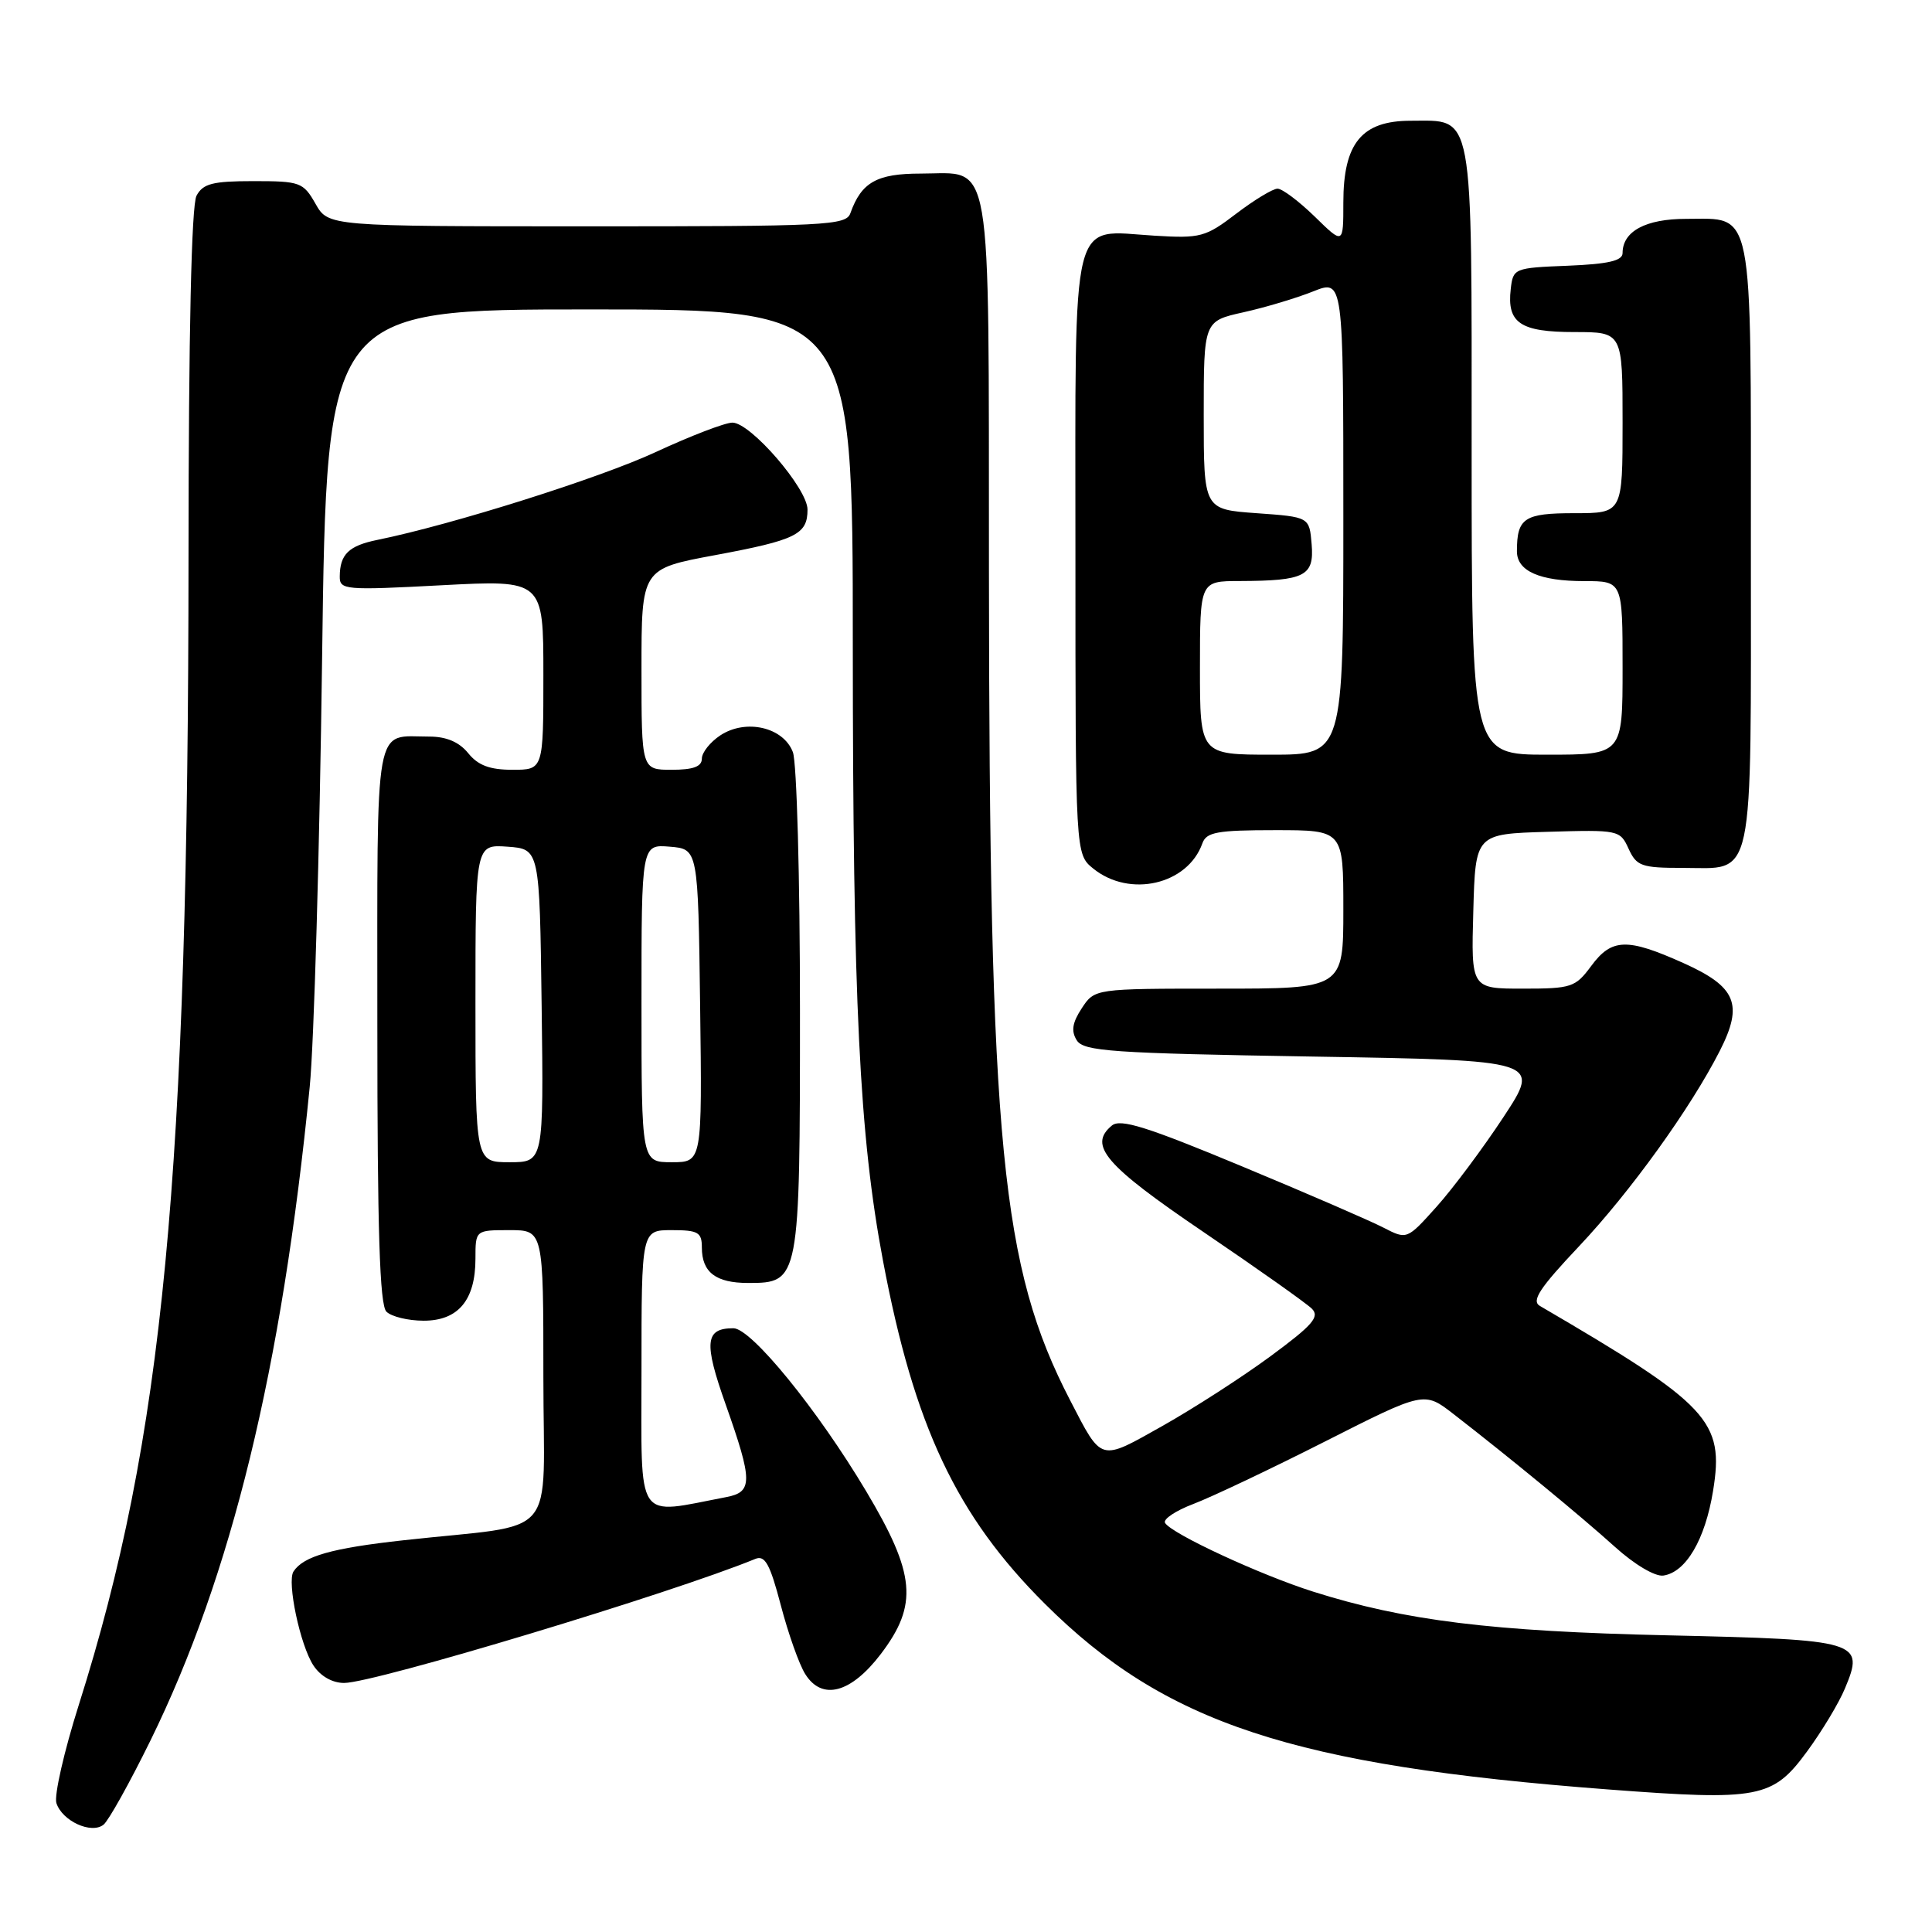 <?xml version="1.0" encoding="UTF-8" standalone="no"?>
<!DOCTYPE svg PUBLIC "-//W3C//DTD SVG 1.1//EN" "http://www.w3.org/Graphics/SVG/1.1/DTD/svg11.dtd" >
<svg xmlns="http://www.w3.org/2000/svg" xmlns:xlink="http://www.w3.org/1999/xlink" version="1.1" viewBox="0 0 256 256">
 <g >
 <path fill="currentColor"
d=" M 19.94 230.62 C 30.68 208.74 37.35 181.36 41.04 144.00 C 41.61 138.22 42.35 112.69 42.68 87.25 C 43.29 41.00 43.29 41.00 78.15 41.00 C 113.00 41.00 113.00 41.00 113.00 85.25 C 113.01 132.81 113.87 150.45 117.00 167.05 C 121.13 188.96 126.73 200.84 138.45 212.51 C 154.36 228.36 171.29 233.94 213.07 237.11 C 233.10 238.63 234.89 238.29 239.45 232.07 C 241.41 229.40 243.67 225.65 244.46 223.74 C 247.09 217.46 246.47 217.27 221.00 216.69 C 197.68 216.17 186.16 214.75 174.00 210.90 C 166.99 208.68 155.27 203.25 154.38 201.80 C 154.07 201.31 155.78 200.17 158.16 199.27 C 160.55 198.36 168.40 194.64 175.60 190.99 C 188.71 184.35 188.71 184.35 192.60 187.37 C 200.21 193.27 209.56 200.97 214.00 204.98 C 216.58 207.31 219.31 208.93 220.40 208.77 C 223.39 208.34 225.94 204.01 226.99 197.55 C 228.50 188.28 226.51 186.16 204.04 173.04 C 202.89 172.37 204.00 170.68 209.23 165.14 C 216.02 157.94 224.01 146.85 227.88 139.25 C 231.03 133.06 230.08 130.76 223.04 127.60 C 215.59 124.26 213.56 124.32 210.84 128.00 C 208.75 130.83 208.23 131.00 201.78 131.00 C 194.93 131.00 194.93 131.00 195.22 120.75 C 195.50 110.50 195.50 110.50 205.07 110.22 C 214.47 109.94 214.67 109.98 215.80 112.47 C 216.85 114.76 217.51 115.00 222.91 115.00 C 232.60 115.00 232.00 117.81 232.00 72.26 C 232.00 26.73 232.45 29.00 223.42 29.00 C 218.06 29.00 215.00 30.65 215.00 33.53 C 215.00 34.55 213.12 34.99 207.75 35.21 C 200.63 35.49 200.49 35.55 200.18 38.31 C 199.66 42.80 201.45 44.00 208.62 44.00 C 215.00 44.00 215.00 44.00 215.00 56.00 C 215.00 68.00 215.00 68.00 208.61 68.00 C 201.96 68.00 201.00 68.63 201.00 73.05 C 201.00 75.67 204.00 77.00 209.93 77.00 C 215.00 77.00 215.00 77.00 215.00 88.50 C 215.00 100.00 215.00 100.00 205.00 100.00 C 195.00 100.00 195.00 100.00 195.00 59.83 C 195.00 13.97 195.37 16.00 186.92 16.00 C 180.44 16.00 178.00 18.96 178.00 26.84 C 178.00 32.41 178.00 32.41 174.21 28.70 C 172.12 26.67 169.91 25.00 169.28 25.00 C 168.66 25.00 166.20 26.49 163.81 28.31 C 159.74 31.42 159.07 31.60 152.99 31.23 C 141.71 30.56 142.50 27.35 142.50 73.51 C 142.50 113.18 142.50 113.18 144.86 115.09 C 149.69 119.00 157.38 117.22 159.32 111.75 C 159.85 110.26 161.27 110.00 168.97 110.00 C 178.00 110.00 178.00 110.00 178.00 120.50 C 178.00 131.00 178.00 131.00 161.52 131.00 C 145.05 131.00 145.05 131.00 143.34 133.60 C 142.08 135.52 141.91 136.63 142.68 137.85 C 143.59 139.30 147.29 139.56 173.94 140.00 C 204.16 140.50 204.16 140.50 199.23 148.00 C 196.52 152.12 192.53 157.47 190.36 159.89 C 186.43 164.27 186.43 164.27 183.32 162.67 C 181.61 161.78 173.14 158.11 164.48 154.51 C 151.96 149.30 148.46 148.20 147.33 149.14 C 144.16 151.77 146.41 154.39 159.50 163.27 C 166.65 168.12 173.09 172.68 173.82 173.40 C 174.91 174.48 173.95 175.58 168.32 179.73 C 164.57 182.49 158.14 186.63 154.04 188.94 C 145.65 193.66 146.06 193.78 141.80 185.55 C 132.66 167.89 131.09 151.89 131.04 75.58 C 130.99 19.30 131.63 23.00 122.00 23.00 C 116.18 23.00 114.14 24.15 112.68 28.25 C 112.11 29.87 109.53 30.00 77.78 29.99 C 43.50 29.99 43.50 29.99 41.80 26.99 C 40.18 24.15 39.77 24.00 33.58 24.00 C 28.17 24.00 26.90 24.33 26.04 25.93 C 25.37 27.19 24.99 44.05 24.98 73.68 C 24.95 155.96 21.65 190.51 10.44 225.91 C 8.49 232.06 7.16 237.91 7.47 238.91 C 8.23 241.29 12.10 243.07 13.72 241.78 C 14.39 241.24 17.19 236.22 19.94 230.62 Z  M 116.71 219.17 C 121.68 212.63 121.32 208.58 114.78 197.61 C 108.32 186.77 99.55 176.00 97.18 176.00 C 93.42 176.00 93.23 177.85 96.16 186.11 C 99.75 196.26 99.76 197.70 96.25 198.37 C 84.06 200.70 85.00 202.11 85.00 181.59 C 85.00 163.00 85.00 163.00 89.00 163.00 C 92.51 163.00 93.00 163.28 93.00 165.30 C 93.00 168.59 94.85 170.00 99.14 170.00 C 105.95 170.00 106.00 169.76 106.00 133.84 C 106.00 116.40 105.58 101.02 105.06 99.66 C 103.81 96.36 98.85 95.21 95.46 97.43 C 94.11 98.32 93.00 99.71 93.00 100.52 C 93.00 101.58 91.86 102.00 89.00 102.00 C 85.00 102.00 85.00 102.00 85.00 88.68 C 85.00 75.37 85.00 75.37 94.75 73.56 C 105.49 71.56 107.00 70.82 107.00 67.52 C 107.00 64.73 99.46 56.00 97.05 56.00 C 96.08 56.00 91.50 57.76 86.89 59.90 C 79.49 63.34 59.93 69.52 50.00 71.54 C 46.21 72.31 45.04 73.45 45.02 76.38 C 45.00 78.17 45.69 78.23 58.50 77.55 C 72.00 76.84 72.00 76.84 72.00 89.42 C 72.00 102.00 72.00 102.00 67.91 102.00 C 64.90 102.00 63.35 101.42 62.04 99.80 C 60.84 98.32 59.15 97.60 56.87 97.60 C 49.49 97.60 50.00 94.78 50.00 135.77 C 50.00 163.08 50.31 172.91 51.20 173.80 C 51.86 174.46 54.08 175.00 56.14 175.00 C 60.72 175.00 63.00 172.27 63.00 166.78 C 63.00 163.00 63.00 163.00 67.50 163.00 C 72.00 163.00 72.00 163.00 72.00 182.44 C 72.00 204.57 74.39 201.77 53.50 204.09 C 43.94 205.14 40.22 206.20 38.89 208.23 C 38.00 209.60 39.77 218.01 41.53 220.68 C 42.46 222.10 44.03 223.00 45.60 223.00 C 49.61 223.00 89.11 211.08 100.09 206.56 C 101.37 206.04 102.03 207.25 103.46 212.70 C 104.44 216.44 105.89 220.54 106.69 221.81 C 108.91 225.38 112.75 224.37 116.71 219.17 Z  M 159.00 88.50 C 159.00 77.00 159.00 77.00 164.25 76.99 C 172.91 76.96 174.15 76.33 173.80 72.12 C 173.50 68.50 173.50 68.50 166.50 68.00 C 159.50 67.50 159.50 67.50 159.50 55.02 C 159.50 42.55 159.50 42.55 164.76 41.38 C 167.65 40.74 171.81 39.49 174.01 38.61 C 178.00 37.02 178.00 37.02 178.00 68.51 C 178.00 100.00 178.00 100.00 168.50 100.00 C 159.00 100.00 159.00 100.00 159.00 88.50 Z  M 63.00 132.94 C 63.00 111.89 63.00 111.89 67.25 112.19 C 71.50 112.50 71.50 112.50 71.77 133.25 C 72.04 154.00 72.04 154.00 67.52 154.00 C 63.00 154.00 63.00 154.00 63.00 132.94 Z  M 85.00 132.94 C 85.00 111.88 85.00 111.88 88.75 112.19 C 92.50 112.50 92.50 112.50 92.77 133.25 C 93.04 154.00 93.04 154.00 89.02 154.00 C 85.00 154.00 85.00 154.00 85.00 132.94 Z "/>
</g>
</svg>